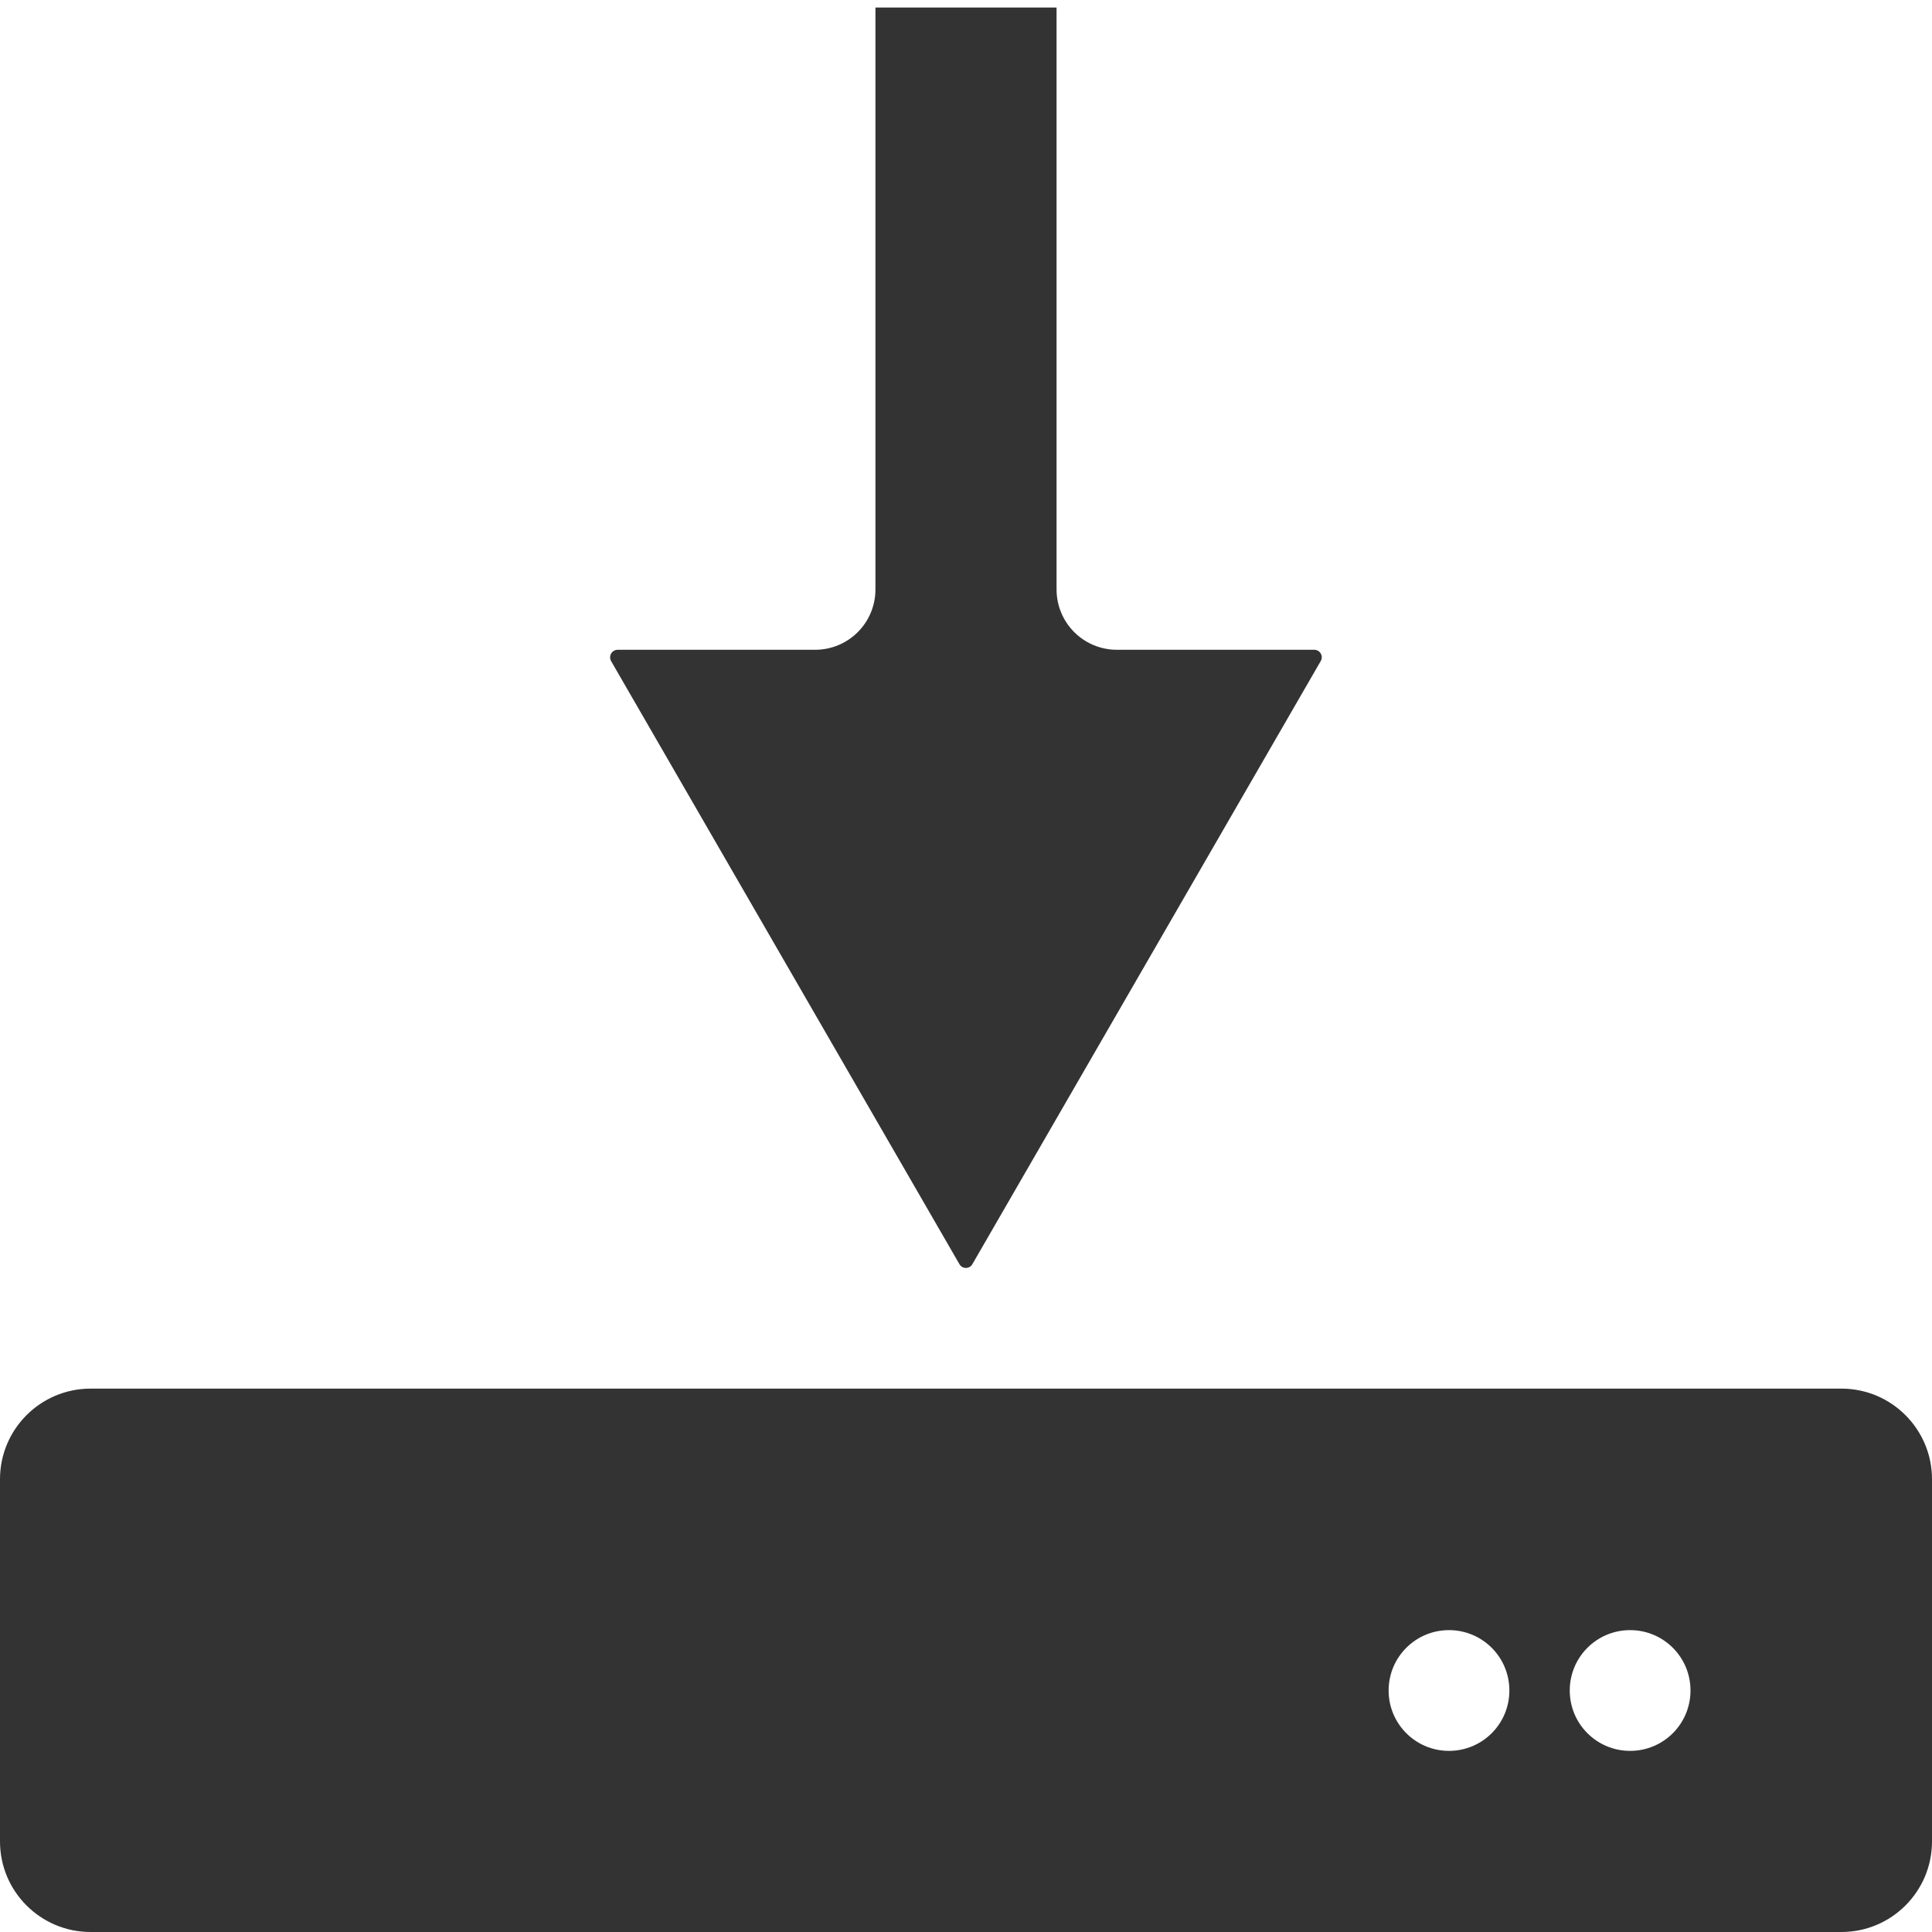 <?xml version="1.0" standalone="no"?><!DOCTYPE svg PUBLIC "-//W3C//DTD SVG 1.1//EN" "http://www.w3.org/Graphics/SVG/1.1/DTD/svg11.dtd"><svg class="icon" width="200px" height="200.00px" viewBox="0 0 1024 1024" version="1.1" xmlns="http://www.w3.org/2000/svg"><path fill="#333333" d="M976 736H48c-26.5 0-48 21.5-48 48v192c0 26.5 21.5 48 48 48h928c26.5 0 48-21.5 48-48V784c0-26.5-21.5-48-48-48zM736 896c0-17.7 14.3-32 32-32s32 14.3 32 32-14.3 32-32 32-32-14.3-32-32z m128 32c-17.7 0-32-14.3-32-32s14.3-32 32-32 32 14.3 32 32-14.3 32-32 32zM696.6 344.4H592c-17.7 0-32-14.3-32-32V4h-96v308.4c0 17.7-14.3 32-32 32H327.4c-3.1 0-5 3.3-3.5 6L508.5 670c1.5 2.7 5.4 2.7 6.9 0L700 350.4c1.6-2.7-0.4-6-3.4-6z" /></svg>